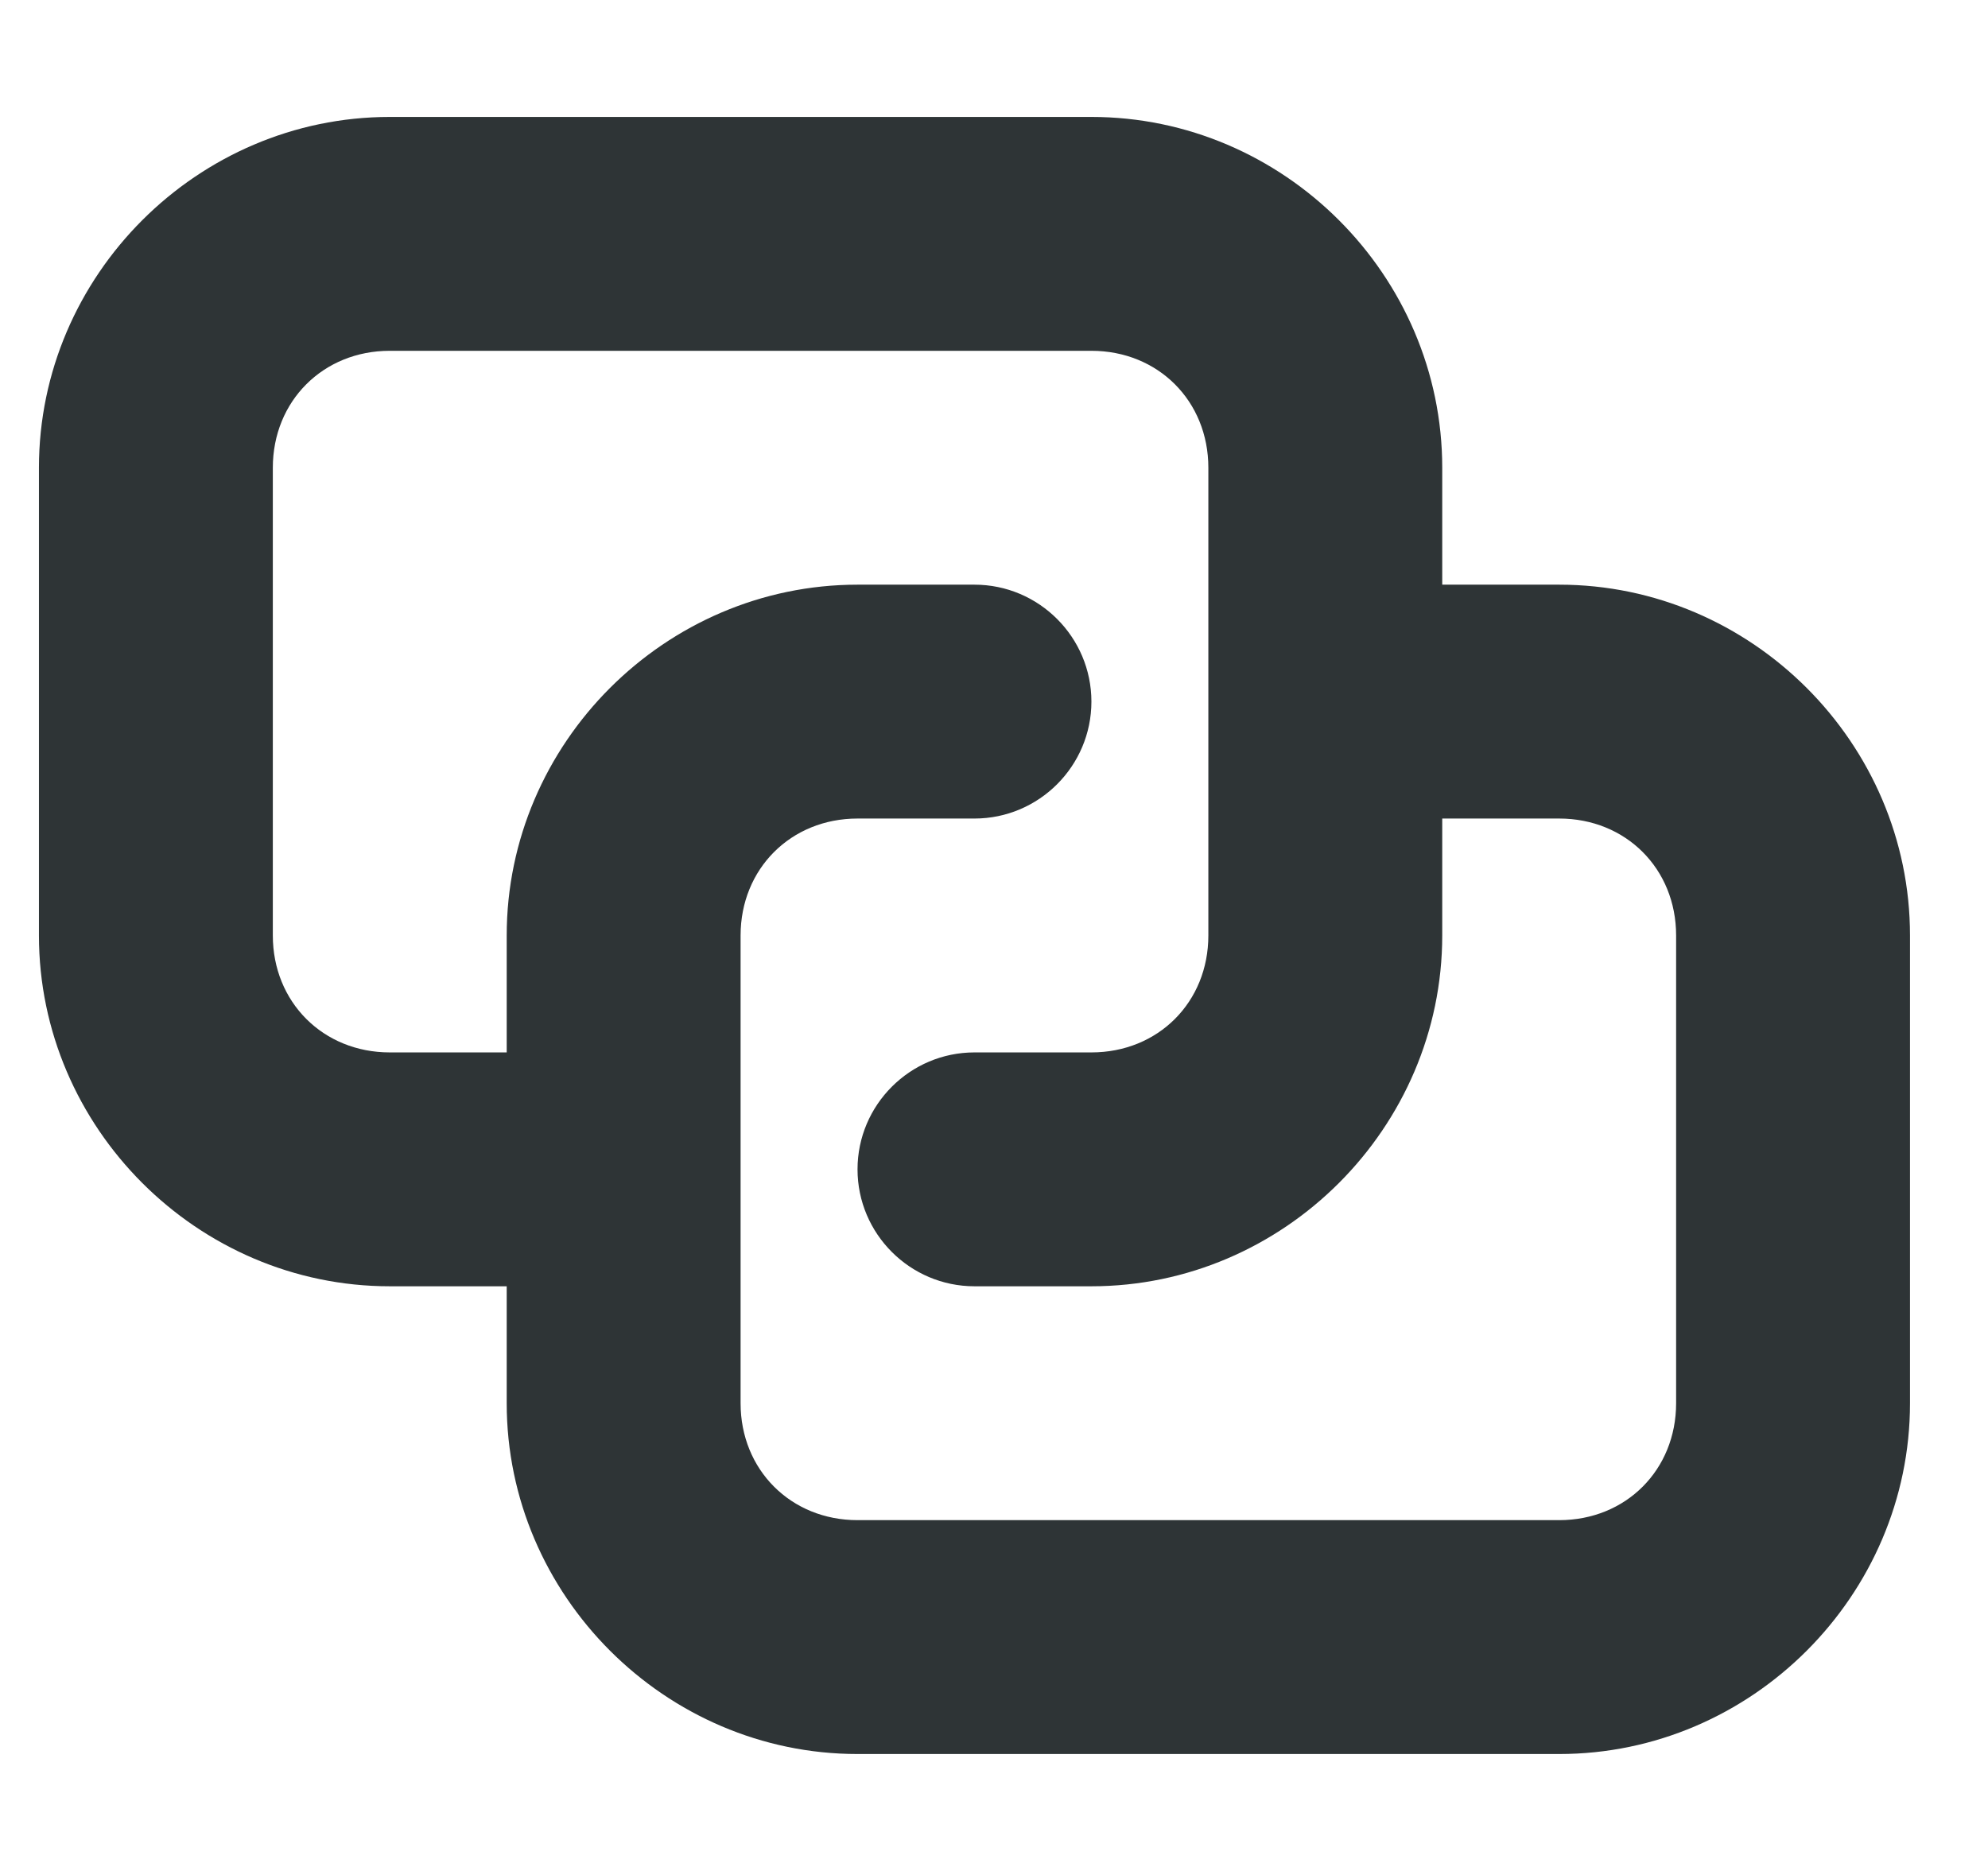 <svg width="17" height="16" viewBox="0 0 17 16" fill="none" xmlns="http://www.w3.org/2000/svg">
<g clip-path="url(#clip0_231_1181)">
<path d="M3.333 1C1.689 1 0.333 2.355 0.333 4V8C0.333 9.644 1.689 11 3.333 11H4.333V12C4.333 13.644 5.689 15 7.333 15H13.333C14.978 15 16.333 13.644 16.333 12V8C16.333 6.355 14.978 5 13.333 5H12.333V4C12.333 2.355 10.978 1 9.333 1H3.333ZM3.333 3H9.333C9.904 3 10.333 3.43 10.333 4V8C10.333 8.57 9.904 9 9.333 9H8.333C7.782 9 7.333 9.449 7.333 10C7.333 10.551 7.782 11 8.333 11H9.333C10.978 11 12.333 9.644 12.333 8V7H13.333C13.904 7 14.333 7.43 14.333 8V12C14.333 12.57 13.904 13 13.333 13H7.333C6.763 13 6.333 12.57 6.333 12V8C6.333 7.43 6.763 7 7.333 7H8.333C8.884 7 9.333 6.551 9.333 6C9.333 5.449 8.884 5 8.333 5H7.333C5.689 5 4.333 6.355 4.333 8V9H3.333C2.763 9 2.333 8.57 2.333 8V4C2.333 3.43 2.763 3 3.333 3Z" fill="#2E3436"/>
</g>
<defs>
<clipPath id="clip0_231_1181">
<rect width="16" height="16" fill="white" transform="translate(0.333)"/>
</clipPath>
</defs>
</svg>
